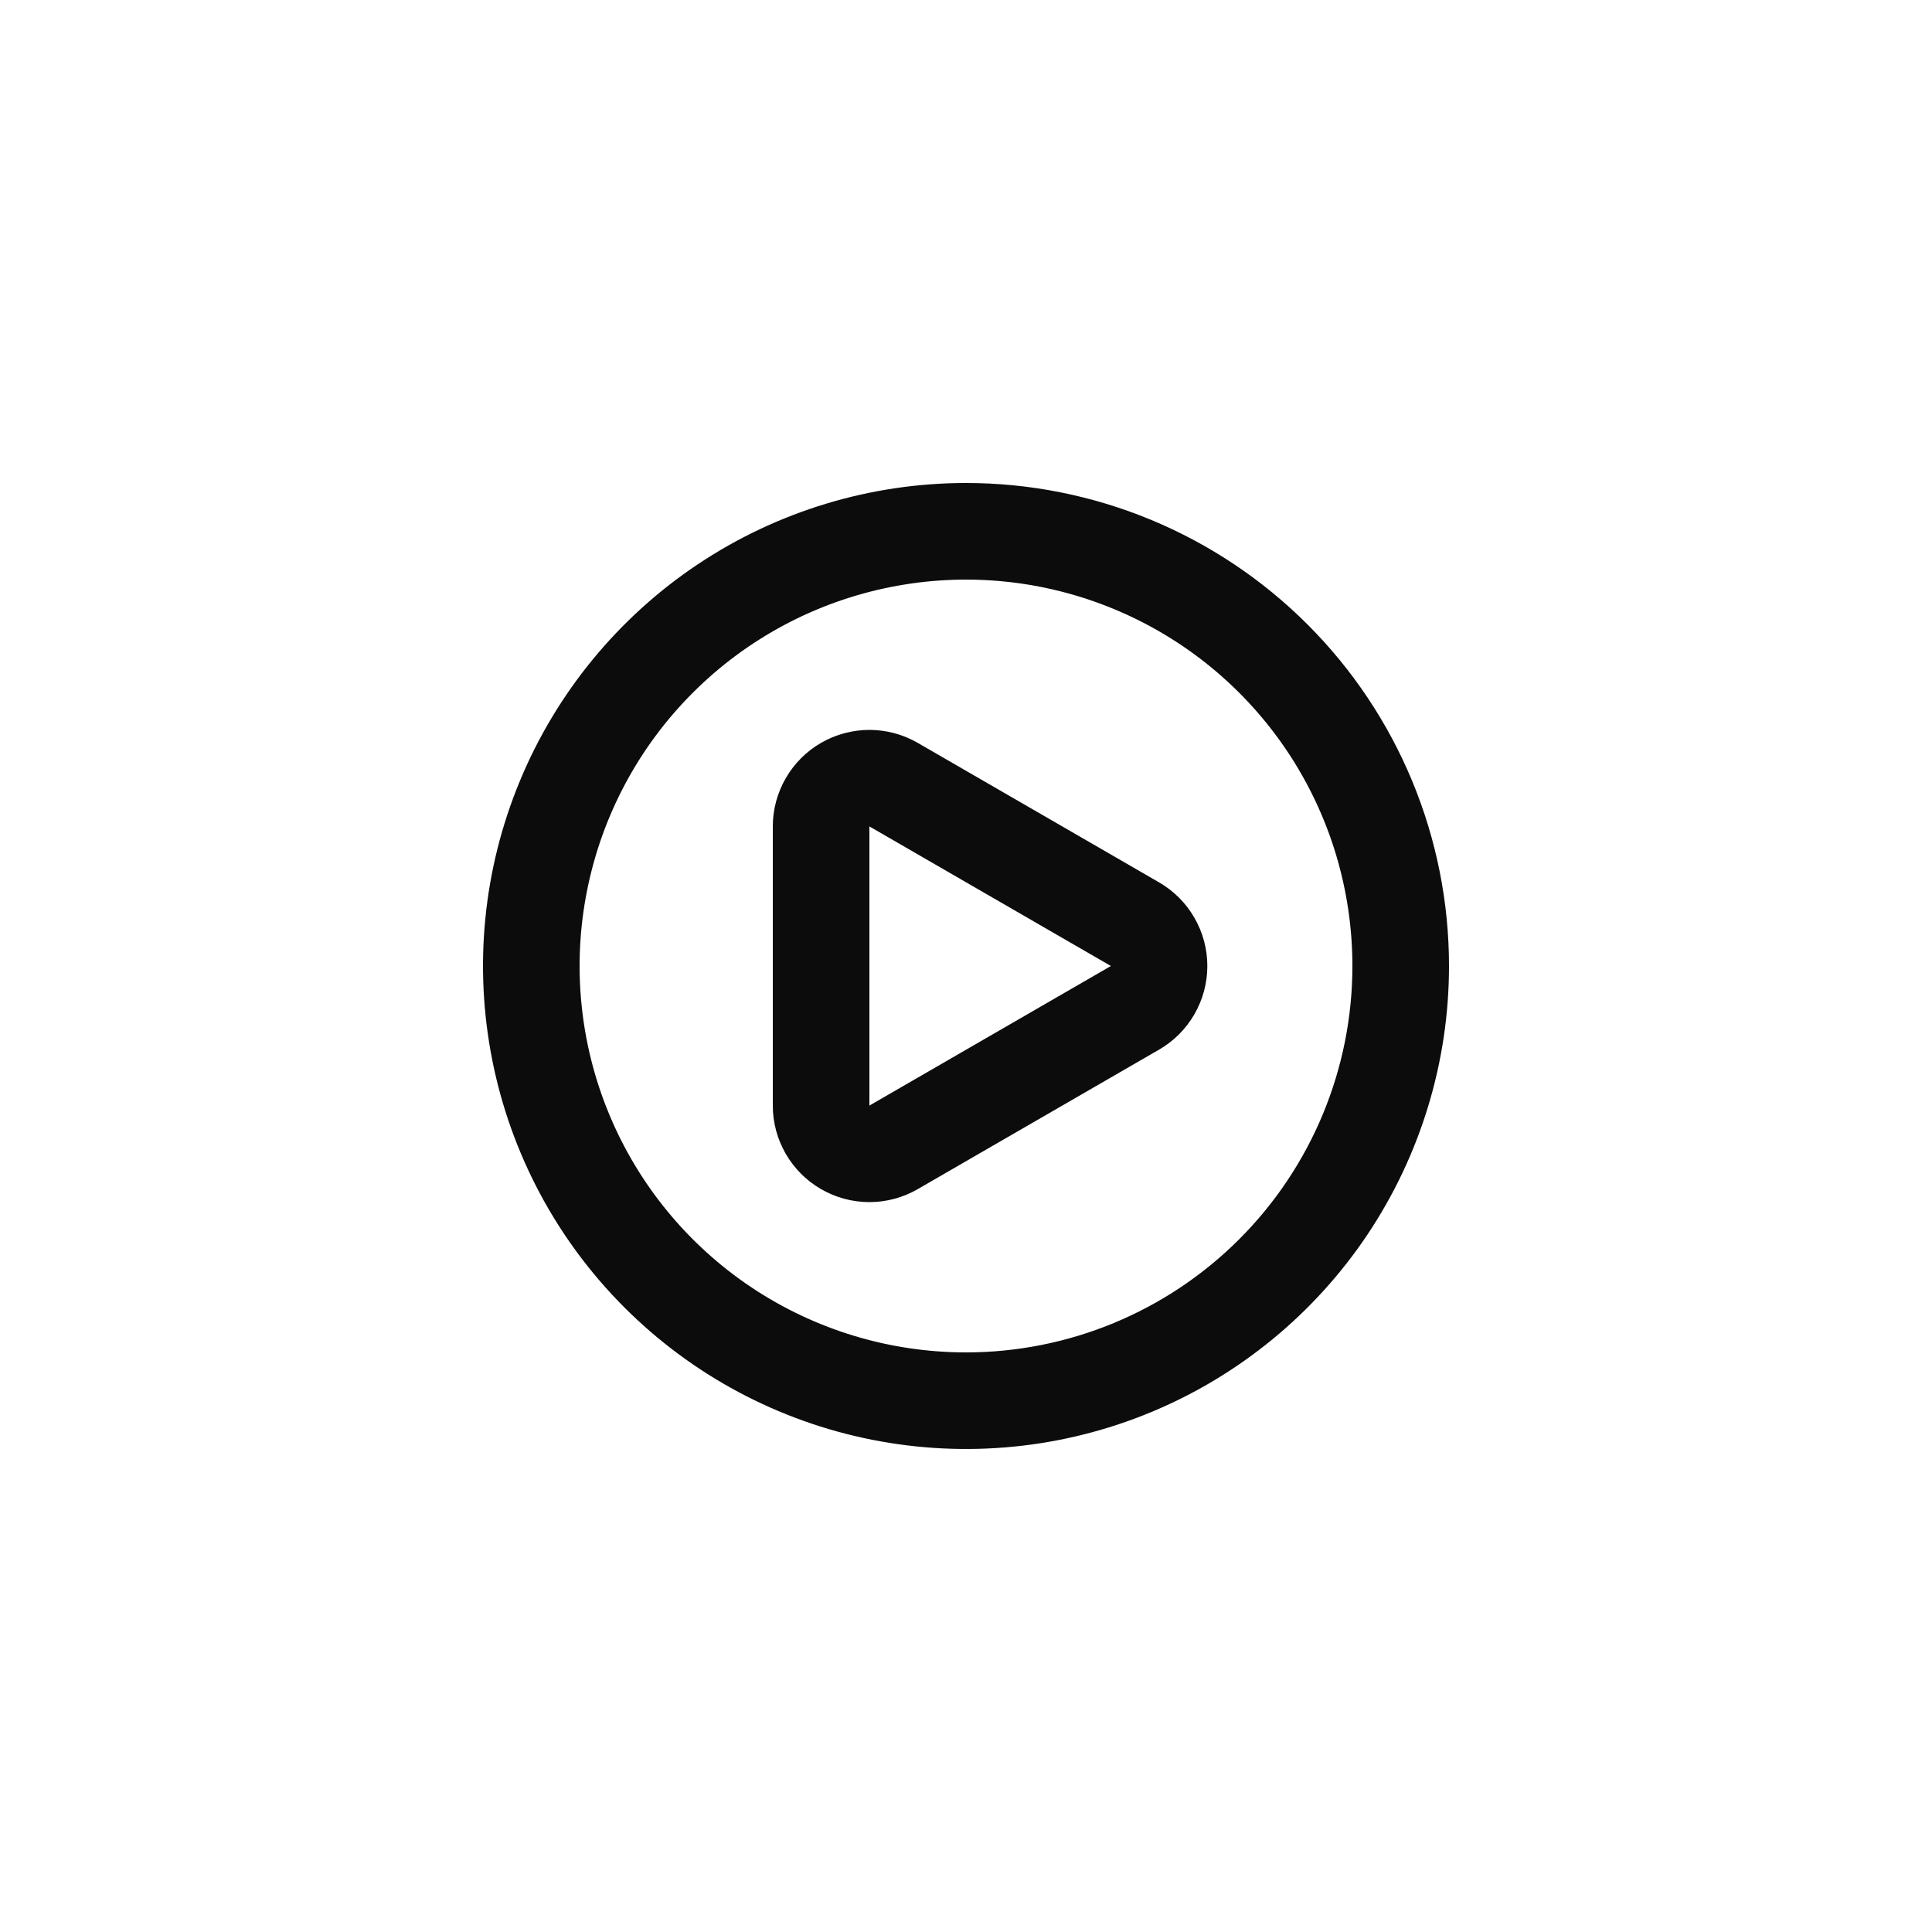 <svg width="48" height="48" viewBox="0 0 48 48" fill="none" xmlns="http://www.w3.org/2000/svg">
<path d="M28.8 21.924L22.8 18.456C22.435 18.245 22.022 18.135 21.601 18.134C21.18 18.134 20.766 18.245 20.401 18.455C20.036 18.666 19.733 18.968 19.523 19.333C19.312 19.697 19.2 20.111 19.2 20.532V27.468C19.2 27.889 19.311 28.302 19.522 28.667C19.733 29.031 20.035 29.334 20.4 29.544C20.765 29.755 21.179 29.866 21.6 29.866C22.021 29.866 22.435 29.755 22.8 29.544L28.8 26.076C29.164 25.865 29.466 25.562 29.675 25.198C29.885 24.834 29.996 24.421 29.996 24C29.996 23.579 29.885 23.166 29.675 22.802C29.466 22.438 29.164 22.135 28.8 21.924ZM27.6 24L21.6 27.468V20.532L27.6 24ZM24 12C21.627 12 19.306 12.704 17.333 14.022C15.36 15.341 13.822 17.215 12.914 19.408C12.005 21.601 11.768 24.013 12.231 26.341C12.694 28.669 13.836 30.807 15.515 32.485C17.193 34.163 19.331 35.306 21.659 35.769C23.987 36.232 26.399 35.995 28.592 35.087C30.785 34.178 32.659 32.64 33.978 30.667C35.296 28.693 36 26.373 36 24C36 22.424 35.69 20.864 35.087 19.408C34.483 17.952 33.6 16.629 32.485 15.515C31.371 14.4 30.048 13.517 28.592 12.913C27.136 12.31 25.576 12 24 12ZM24 33.6C22.101 33.6 20.245 33.037 18.666 31.982C17.088 30.927 15.857 29.428 15.131 27.674C14.404 25.92 14.214 23.989 14.585 22.127C14.955 20.265 15.869 18.554 17.212 17.212C18.554 15.869 20.265 14.955 22.127 14.585C23.989 14.214 25.92 14.404 27.674 15.131C29.428 15.857 30.927 17.088 31.982 18.666C33.037 20.245 33.6 22.101 33.6 24C33.6 26.546 32.589 28.988 30.788 30.788C28.988 32.589 26.546 33.6 24 33.6Z" fill="#0C0C0C"/>
</svg>
